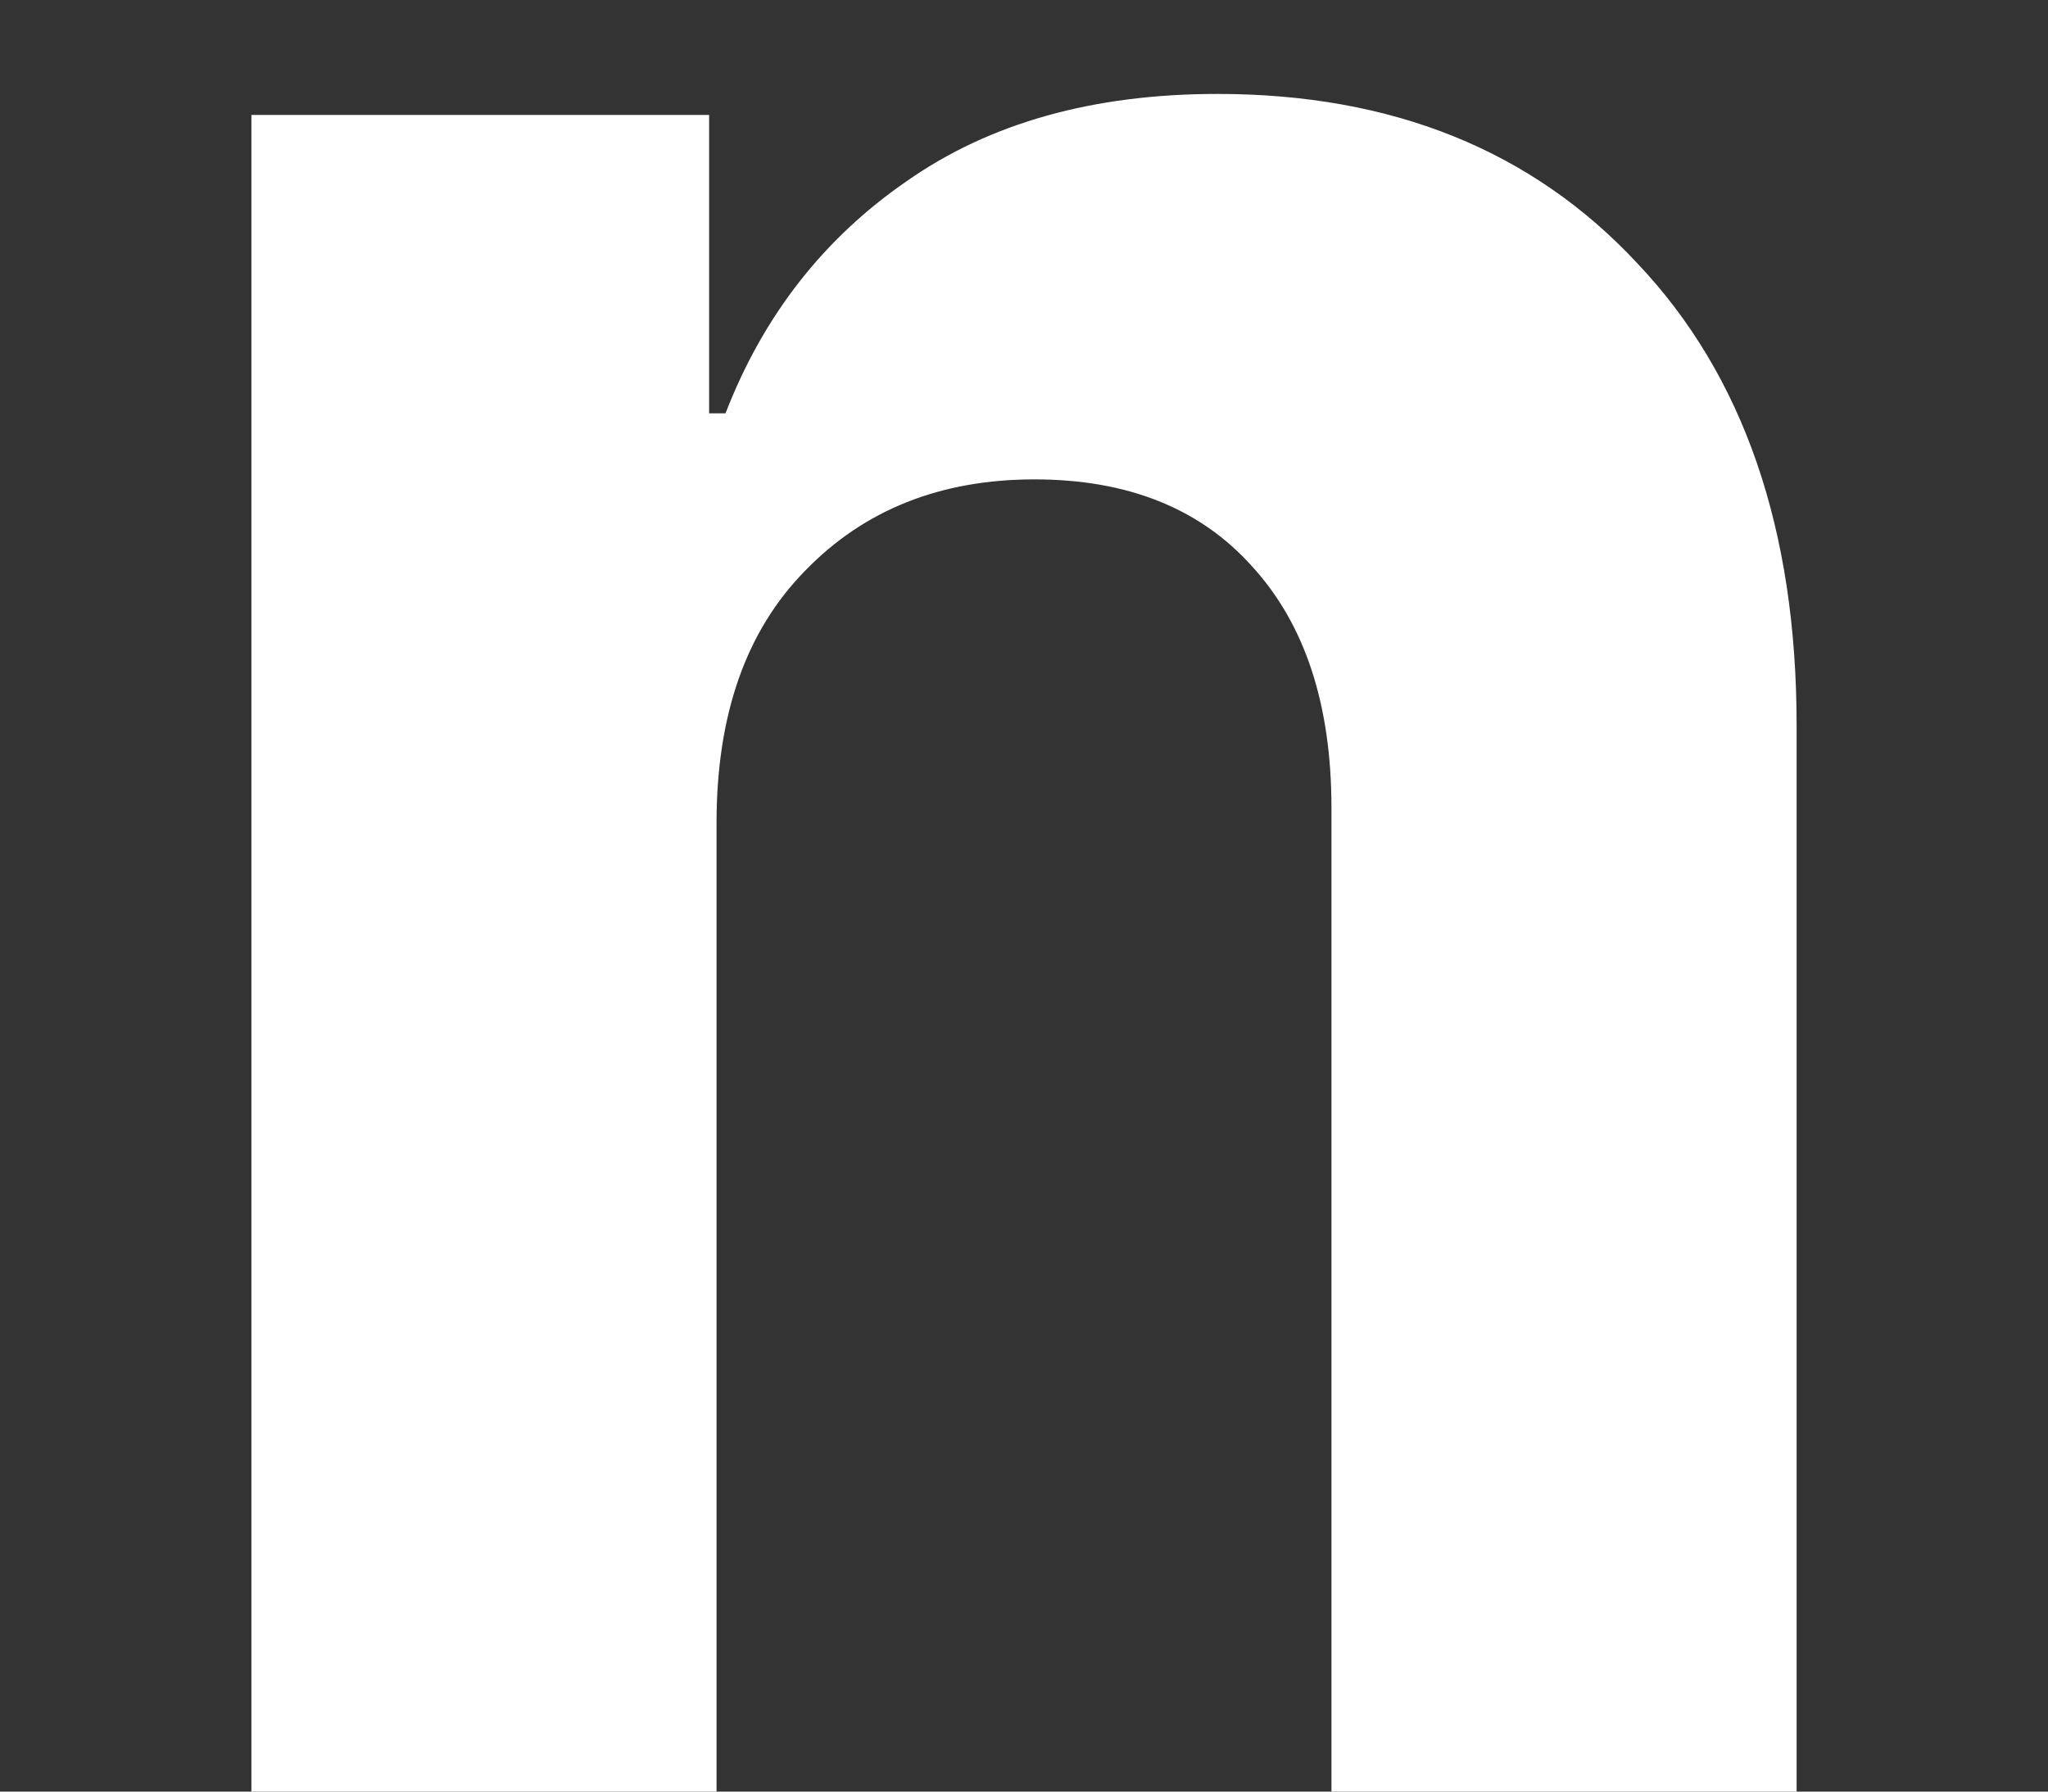 <svg width="8" height="7" viewBox="0 0 8 7" fill="none" xmlns="http://www.w3.org/2000/svg">
<rect x="0" y="0" width="8" height="7" fill="#333333" stroke="none"/>
<path d="M2.799 3.215V7H0.982V0.449H2.77V1.615H2.834C2.982 1.232 3.219 0.93 3.543 0.707C3.867 0.48 4.271 0.367 4.756 0.367C5.439 0.367 5.986 0.588 6.396 1.029C6.811 1.467 7.018 2.068 7.018 2.834V7H5.201V3.156C5.201 2.754 5.098 2.439 4.891 2.213C4.688 1.986 4.404 1.873 4.041 1.873C3.674 1.873 3.375 1.992 3.145 2.23C2.914 2.465 2.799 2.793 2.799 3.215Z" fill="white"/>
</svg>
